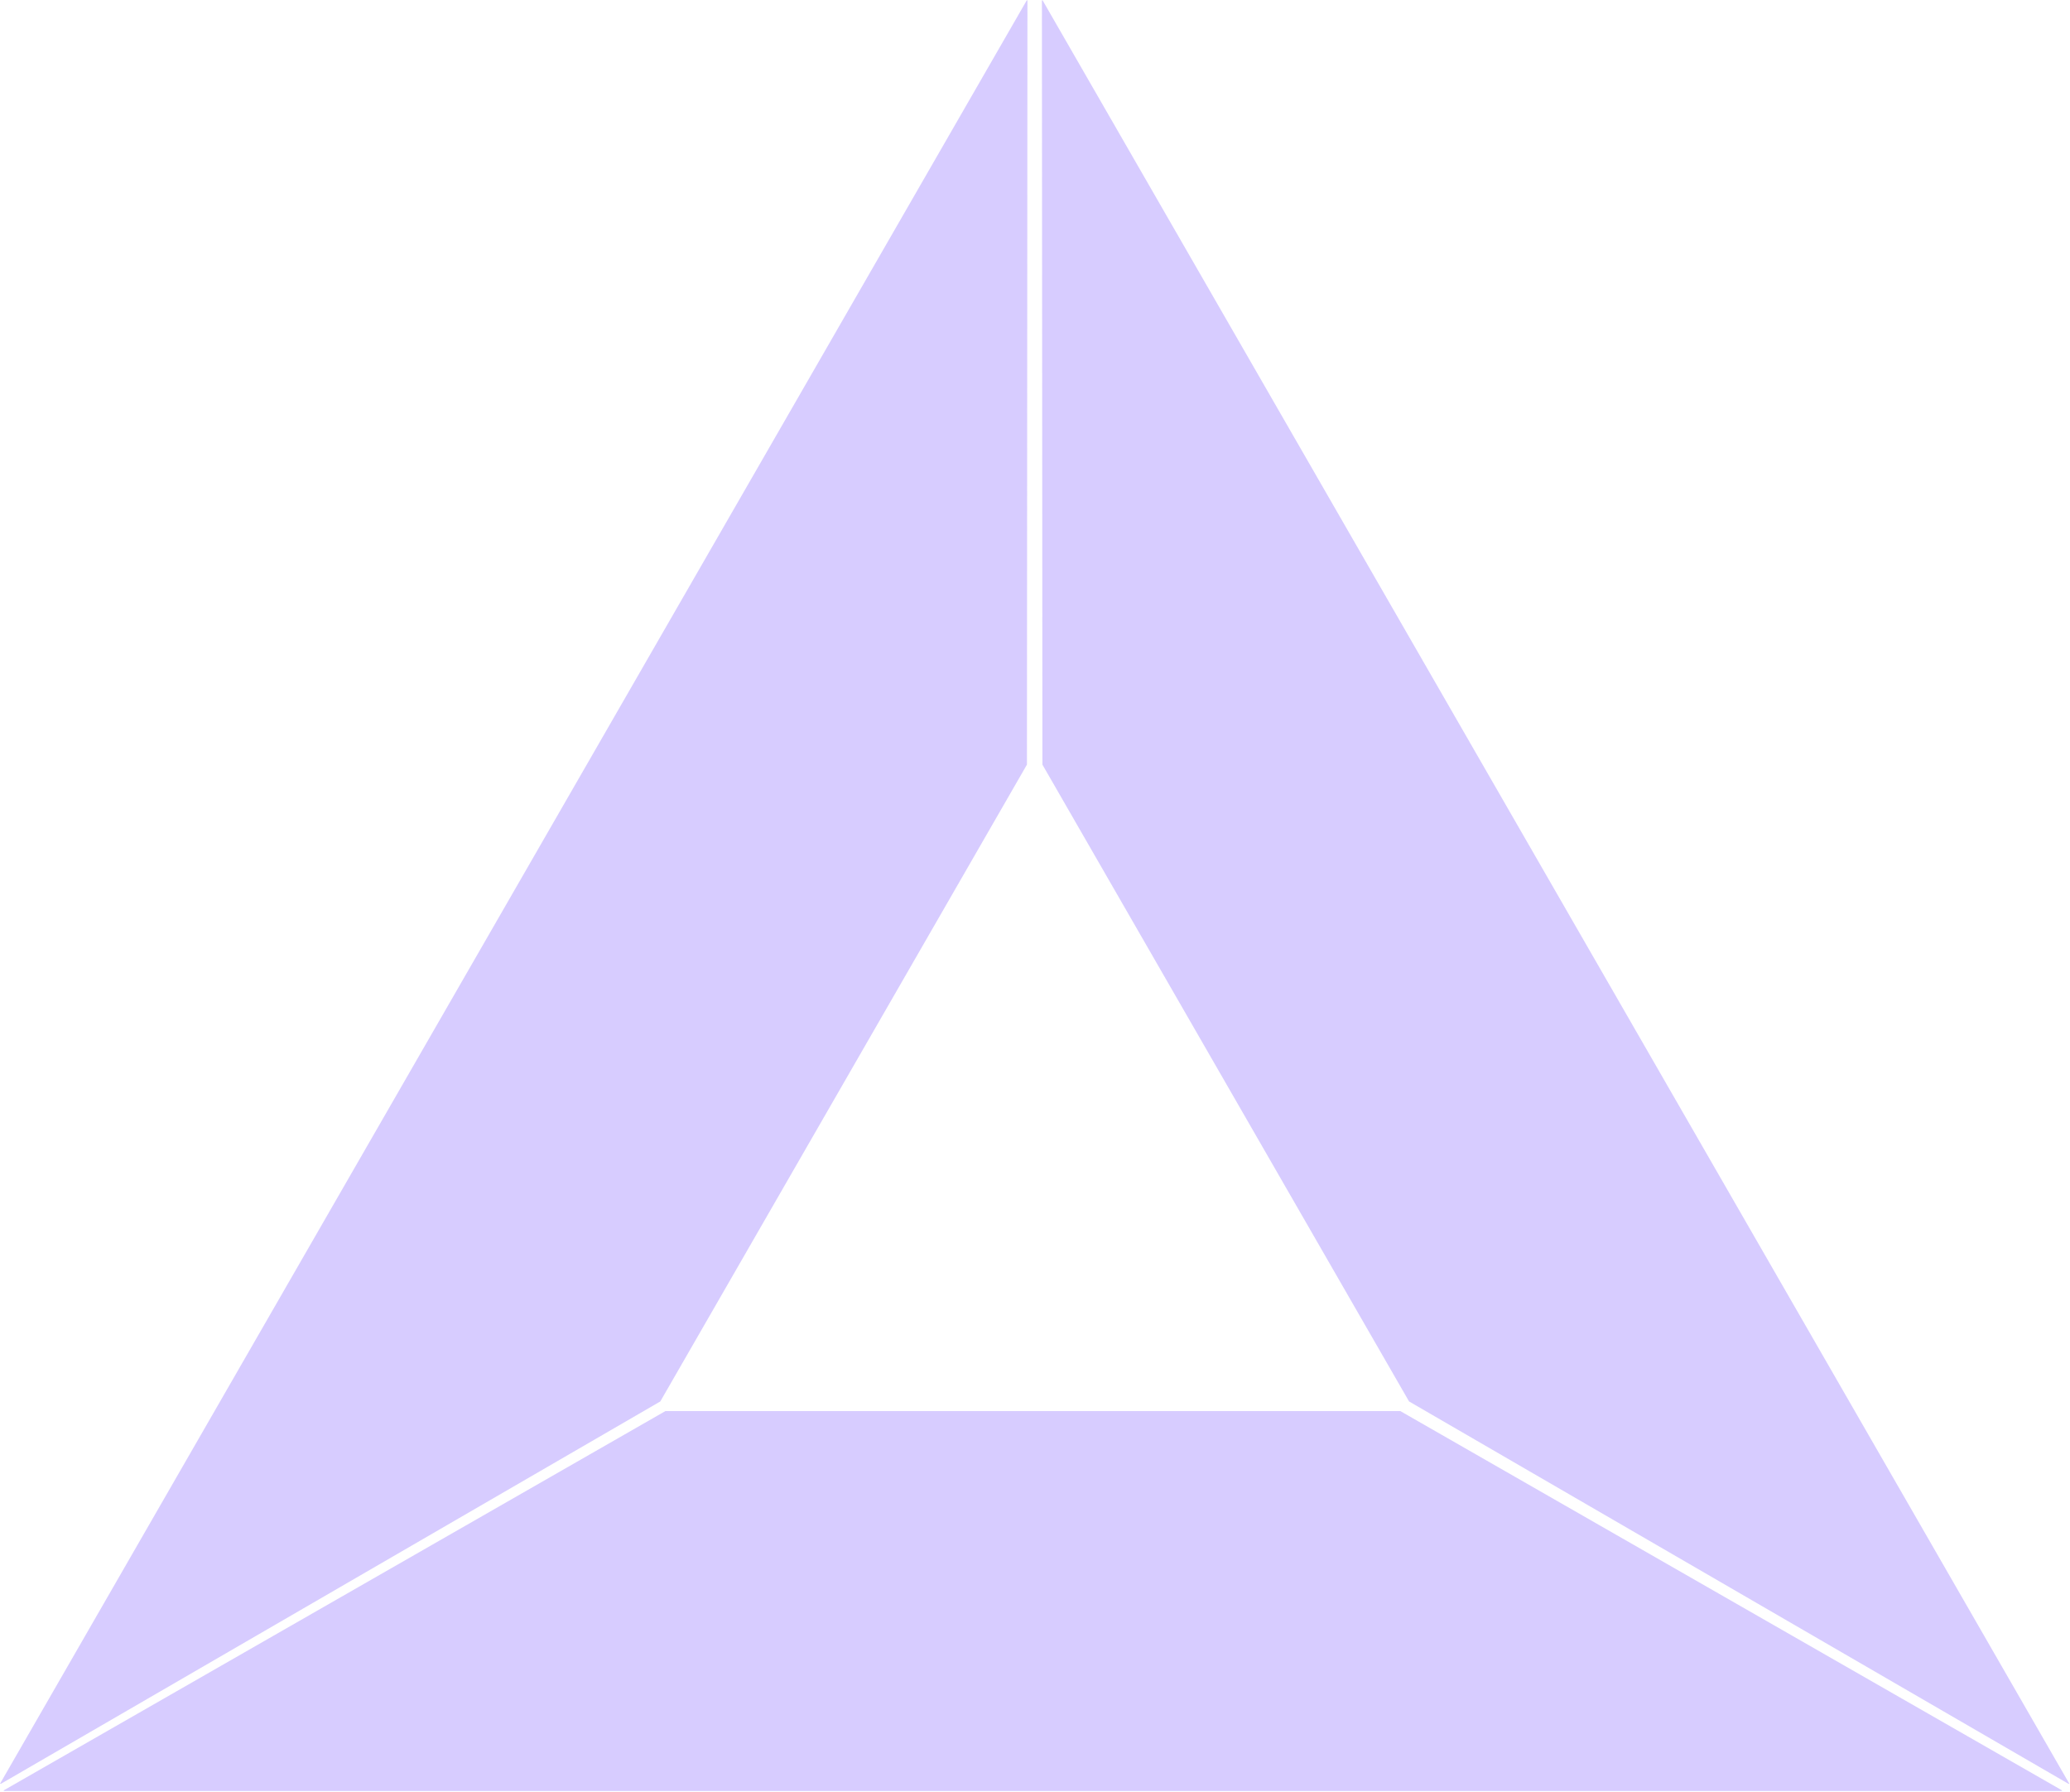 <svg width="454" height="393" viewBox="0 0 454 393" fill="none" xmlns="http://www.w3.org/2000/svg">
<g opacity="0.728">
<path fill-rule="evenodd" clip-rule="evenodd" d="M145.94 309.448L0.903 392.574L0.793 392.761H452.27L452.163 392.574L307.126 309.448H145.94Z" fill="#C8B9FF"/>
<path fill-rule="evenodd" clip-rule="evenodd" d="M228.624 0L228.515 0.188L228.626 167.677L309.039 307.334L453.641 391.174H453.857L228.624 0Z" fill="#C8B9FF"/>
<path fill-rule="evenodd" clip-rule="evenodd" d="M225.235 0L0 391.174H0.216L144.82 307.334L225.233 167.677L225.342 0.188L225.235 0Z" fill="#C8B9FF"/>
</g>
</svg>
